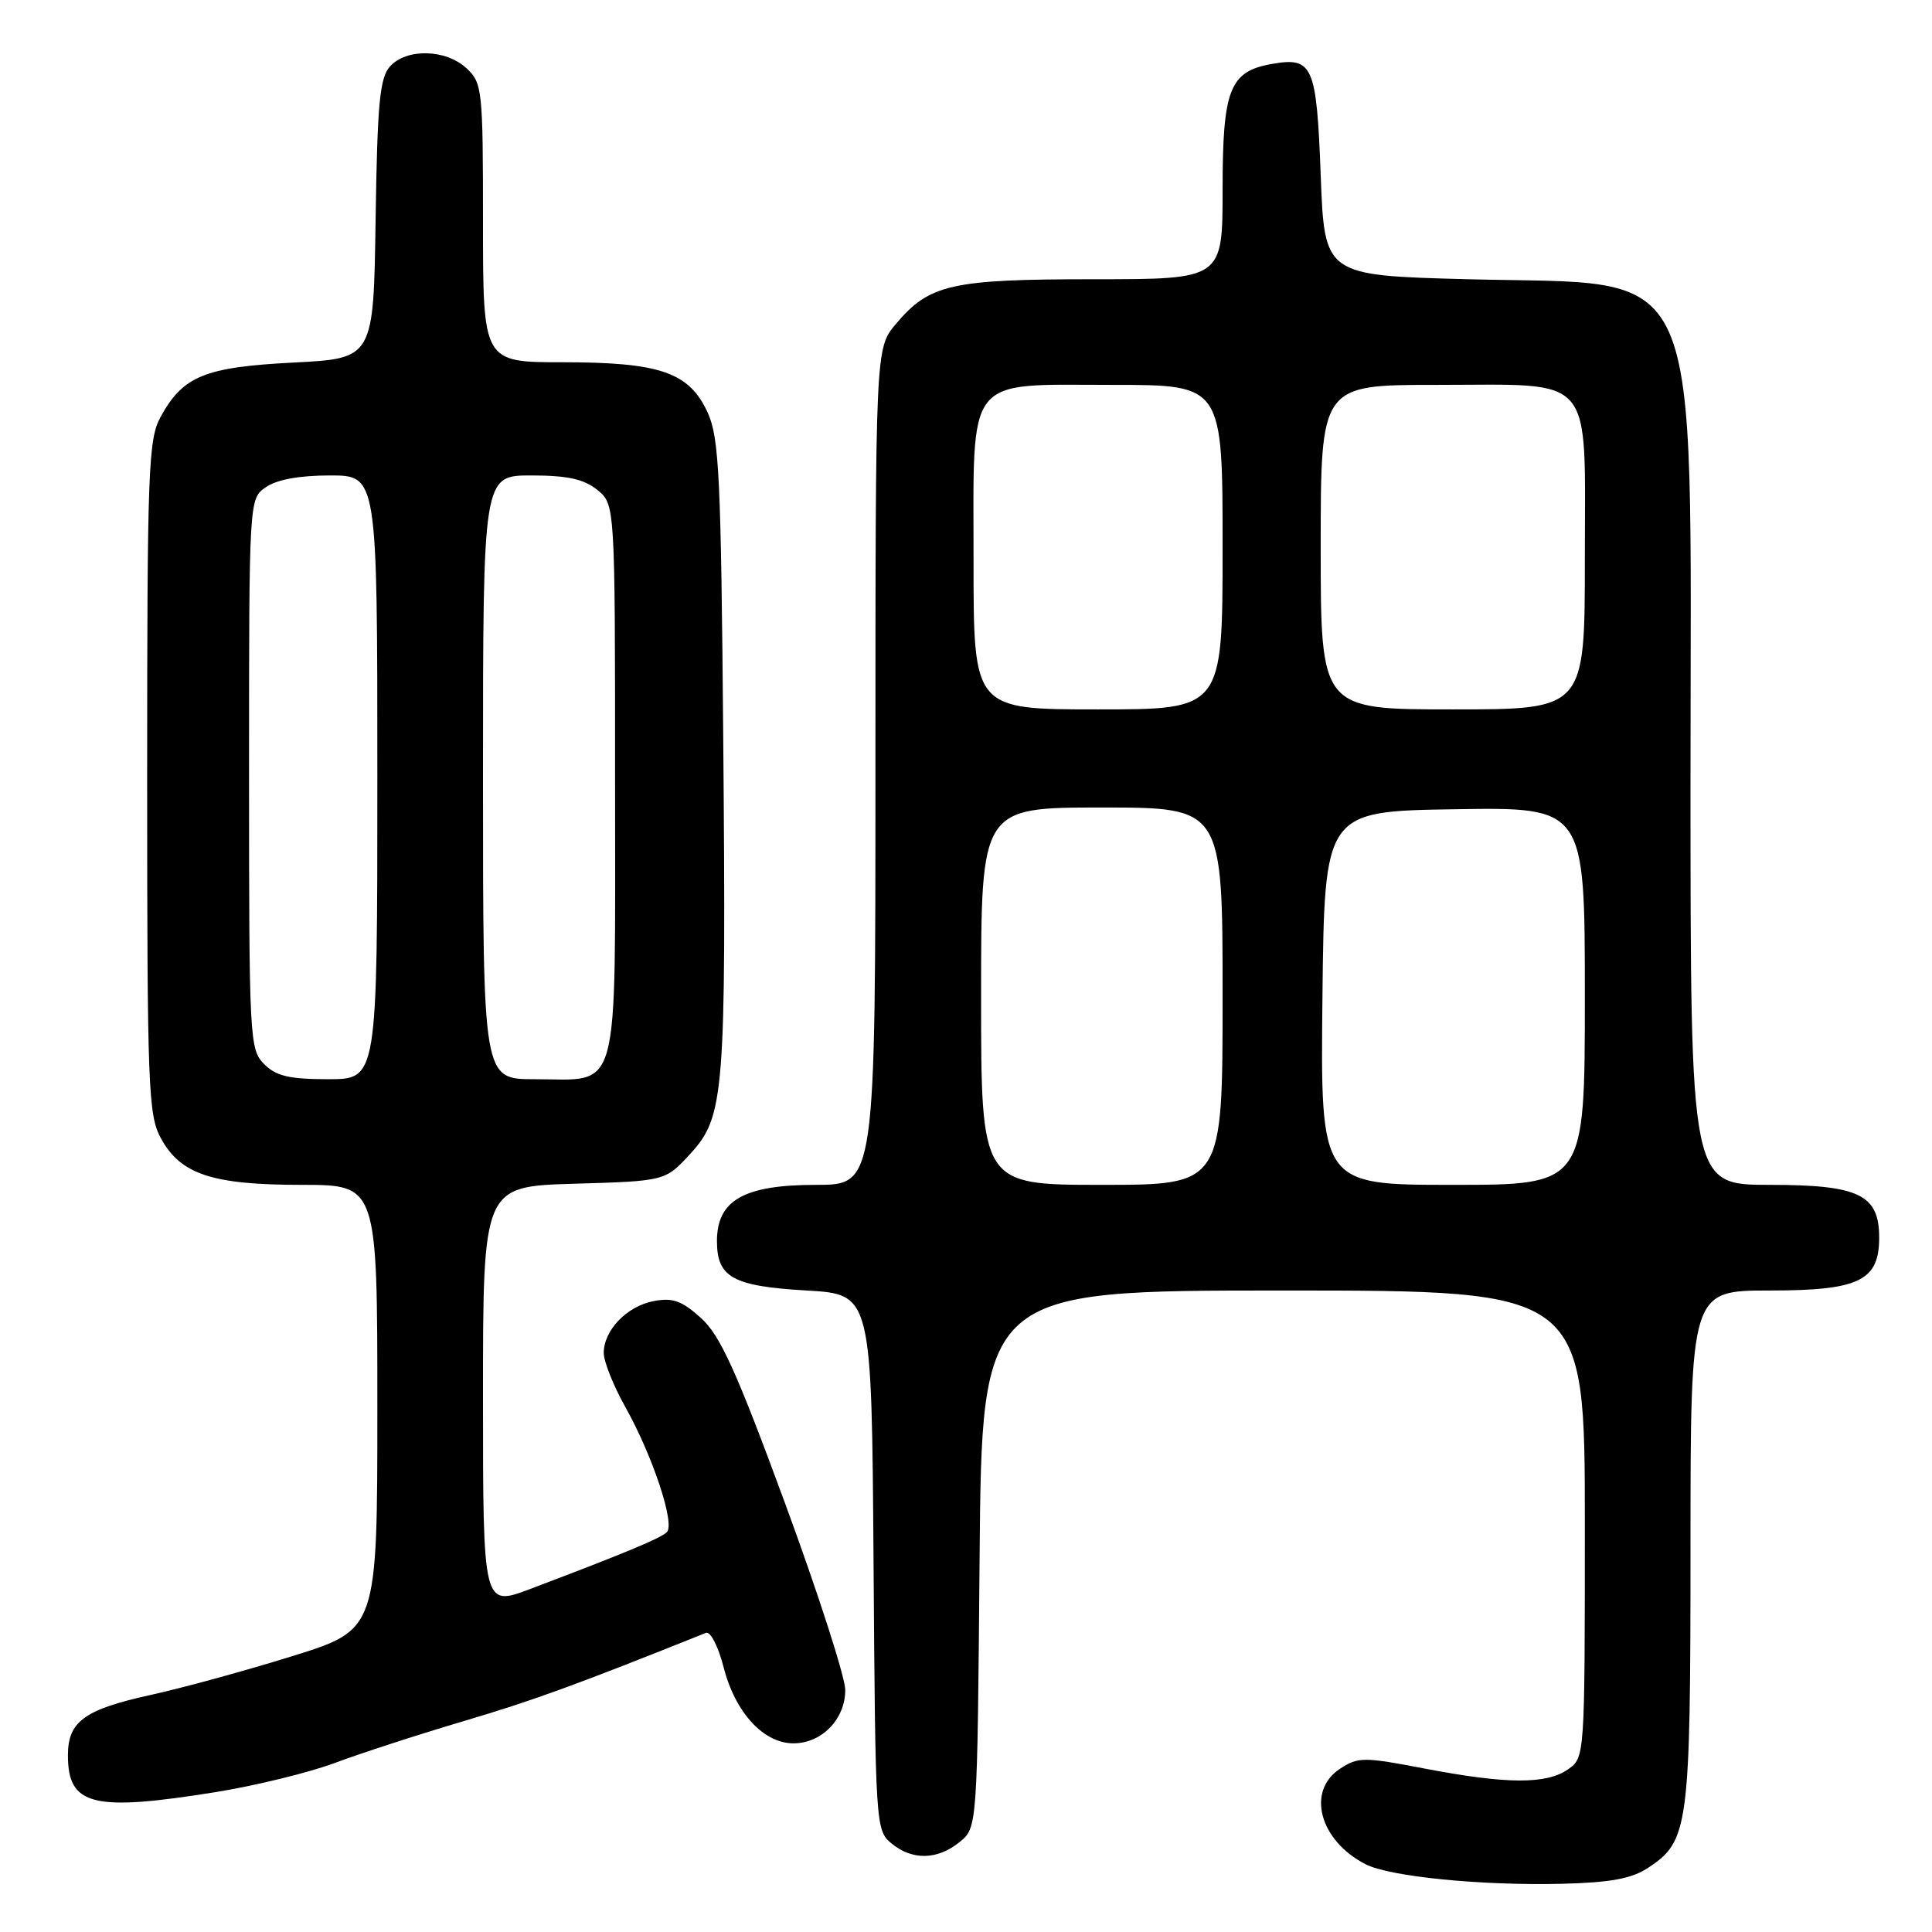 <?xml version="1.0" encoding="UTF-8" standalone="no"?>
<!DOCTYPE svg PUBLIC "-//W3C//DTD SVG 1.1//EN" "http://www.w3.org/Graphics/SVG/1.1/DTD/svg11.dtd" >
<svg xmlns="http://www.w3.org/2000/svg" xmlns:xlink="http://www.w3.org/1999/xlink" version="1.1" viewBox="0 0 256 256">
 <g >
 <path fill="currentColor"
d=" M 218.39 247.49 C 223.76 243.95 224.00 242.17 224.00 205.03 C 224.00 171.00 224.00 171.00 234.50 171.00 C 246.34 171.00 249.00 169.71 249.00 164.00 C 249.00 158.29 246.34 157.00 234.50 157.00 C 224.00 157.00 224.00 157.00 224.00 103.32 C 224.00 32.77 226.25 37.84 194.50 37.00 C 175.50 36.50 175.50 36.50 175.00 23.21 C 174.45 8.62 173.96 7.51 168.50 8.48 C 162.93 9.46 162.00 11.84 162.00 25.11 C 162.00 37.00 162.00 37.00 144.97 37.00 C 126.03 37.00 123.15 37.65 118.70 42.94 C 116.00 46.15 116.00 46.15 116.00 101.58 C 116.00 157.00 116.00 157.00 108.13 157.00 C 98.58 157.00 95.00 159.03 95.00 164.45 C 95.00 169.27 97.10 170.43 106.90 171.00 C 115.50 171.50 115.50 171.50 115.75 207.00 C 115.99 241.78 116.03 242.54 118.11 244.25 C 120.86 246.53 124.20 246.47 127.14 244.09 C 129.50 242.18 129.50 242.18 129.80 206.59 C 130.10 171.00 130.10 171.00 170.05 171.00 C 210.00 171.00 210.00 171.00 210.00 201.94 C 210.00 232.79 209.99 232.89 207.78 234.44 C 204.92 236.45 199.63 236.42 188.81 234.35 C 180.69 232.79 179.96 232.79 177.56 234.37 C 173.07 237.31 174.83 243.88 180.94 247.02 C 184.14 248.67 196.39 249.88 207.00 249.61 C 213.41 249.45 216.21 248.93 218.39 247.49 Z  M 28.60 237.46 C 33.86 236.61 40.94 234.88 44.34 233.61 C 47.73 232.34 55.45 229.83 61.50 228.04 C 70.70 225.31 76.25 223.29 93.55 216.36 C 94.13 216.13 95.18 218.17 95.88 220.91 C 97.42 226.92 101.16 231.00 105.14 231.00 C 108.89 231.00 112.00 227.80 112.00 223.93 C 112.00 222.25 108.41 211.11 104.02 199.18 C 97.55 181.61 95.44 176.96 92.89 174.65 C 90.35 172.35 89.14 171.92 86.62 172.40 C 83.05 173.09 80.00 176.26 80.00 179.28 C 80.00 180.41 81.28 183.62 82.85 186.42 C 86.48 192.89 89.48 201.93 88.36 203.02 C 87.52 203.84 82.70 205.84 70.25 210.55 C 64.00 212.91 64.00 212.91 64.00 185.06 C 64.00 157.21 64.00 157.21 76.08 156.85 C 88.16 156.50 88.16 156.50 91.49 152.86 C 95.99 147.95 96.23 144.95 95.83 97.50 C 95.54 63.26 95.29 58.04 93.79 54.71 C 91.35 49.34 87.50 48.00 74.53 48.00 C 64.00 48.00 64.00 48.00 64.00 29.54 C 64.00 11.84 63.91 10.99 61.81 9.04 C 59.08 6.50 53.87 6.38 51.68 8.80 C 50.32 10.31 50.00 13.66 49.77 29.05 C 49.50 47.50 49.50 47.50 38.89 48.04 C 27.10 48.65 24.25 49.82 21.27 55.26 C 19.65 58.22 19.50 62.31 19.50 103.00 C 19.50 144.11 19.64 147.75 21.32 150.83 C 23.93 155.61 28.12 157.00 39.97 157.00 C 50.00 157.00 50.00 157.00 50.00 186.47 C 50.00 215.94 50.00 215.94 38.75 219.44 C 32.56 221.37 24.12 223.68 20.00 224.58 C 11.19 226.51 9.00 228.11 9.00 232.58 C 9.00 239.27 12.28 240.08 28.60 237.46 Z  M 130.00 132.00 C 130.00 107.00 130.00 107.00 146.00 107.00 C 162.00 107.00 162.00 107.00 162.00 132.00 C 162.00 157.00 162.00 157.00 146.00 157.00 C 130.00 157.00 130.00 157.00 130.00 132.00 Z  M 175.23 132.25 C 175.50 107.50 175.50 107.50 192.75 107.23 C 210.00 106.95 210.00 106.95 210.00 131.98 C 210.00 157.00 210.00 157.00 192.48 157.00 C 174.97 157.00 174.97 157.00 175.23 132.25 Z  M 129.00 74.50 C 129.00 49.38 127.73 51.00 147.50 51.00 C 162.00 51.00 162.00 51.00 162.00 72.50 C 162.00 94.00 162.00 94.00 145.50 94.00 C 129.00 94.00 129.00 94.00 129.00 74.50 Z  M 175.00 72.50 C 175.00 51.00 175.00 51.00 190.28 51.00 C 211.58 51.00 210.00 49.15 210.00 74.06 C 210.00 94.00 210.00 94.00 192.50 94.00 C 175.00 94.00 175.00 94.00 175.00 72.50 Z  M 35.00 141.00 C 33.07 139.07 33.00 137.67 33.00 102.56 C 33.00 66.11 33.00 66.11 35.22 64.56 C 36.66 63.55 39.66 63.00 43.72 63.00 C 50.00 63.00 50.00 63.00 50.00 103.00 C 50.00 143.00 50.00 143.00 43.50 143.00 C 38.33 143.00 36.59 142.59 35.00 141.00 Z  M 64.00 103.00 C 64.00 63.00 64.00 63.00 70.39 63.00 C 75.19 63.00 77.37 63.48 79.14 64.91 C 81.50 66.82 81.50 66.82 81.50 103.49 C 81.50 146.05 82.32 143.00 70.81 143.00 C 64.00 143.00 64.00 143.00 64.00 103.00 Z "/>
</g>
</svg>